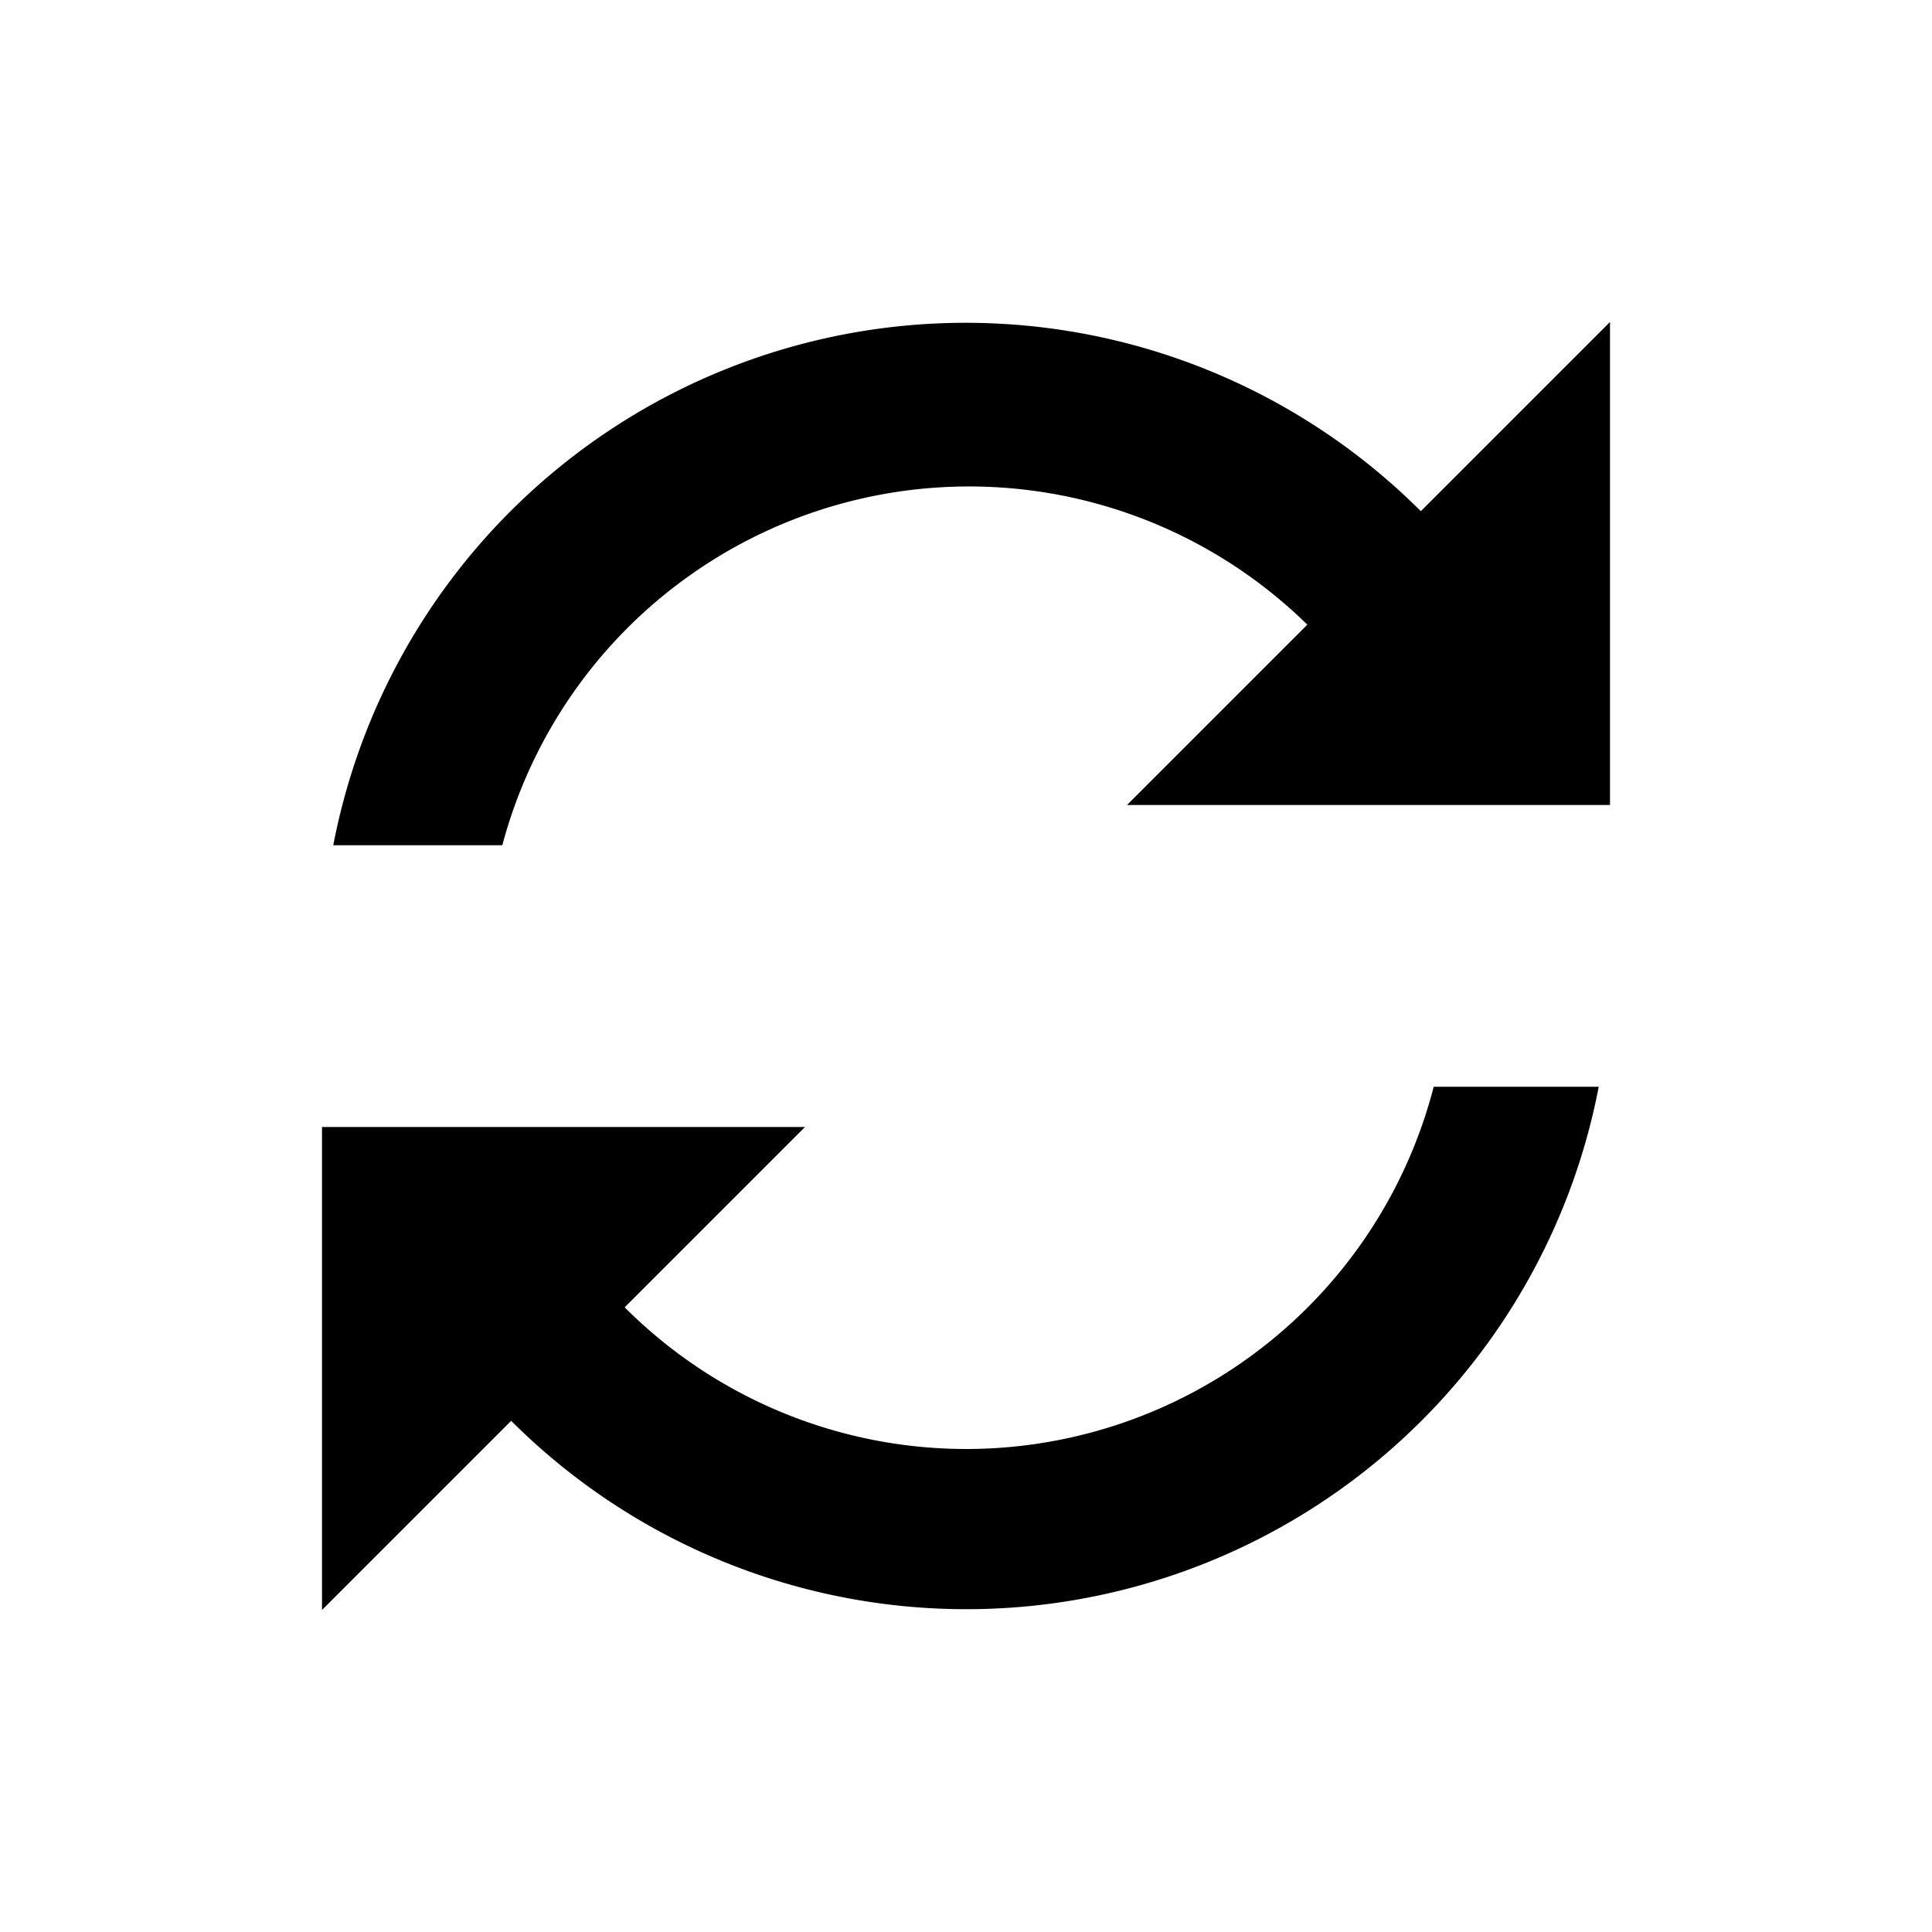 <svg xmlns="http://www.w3.org/2000/svg" viewBox="0 0 24 24"><path d="M20,4v6H14l2.24-2.24a6,6,0,0,0-10,2.74H4.14A8,8,0,0,1,17.65,6.35ZM12,18a6,6,0,0,1-4.24-1.76L10,14H4v6l2.35-2.35A8,8,0,0,0,19.86,13.5H17.81A6,6,0,0,1,12,18"/><path fill="none" stroke="#000" stroke-miterlimit="10" stroke-width=".5" d="M-12 -12H468V468H-12z"/></svg>